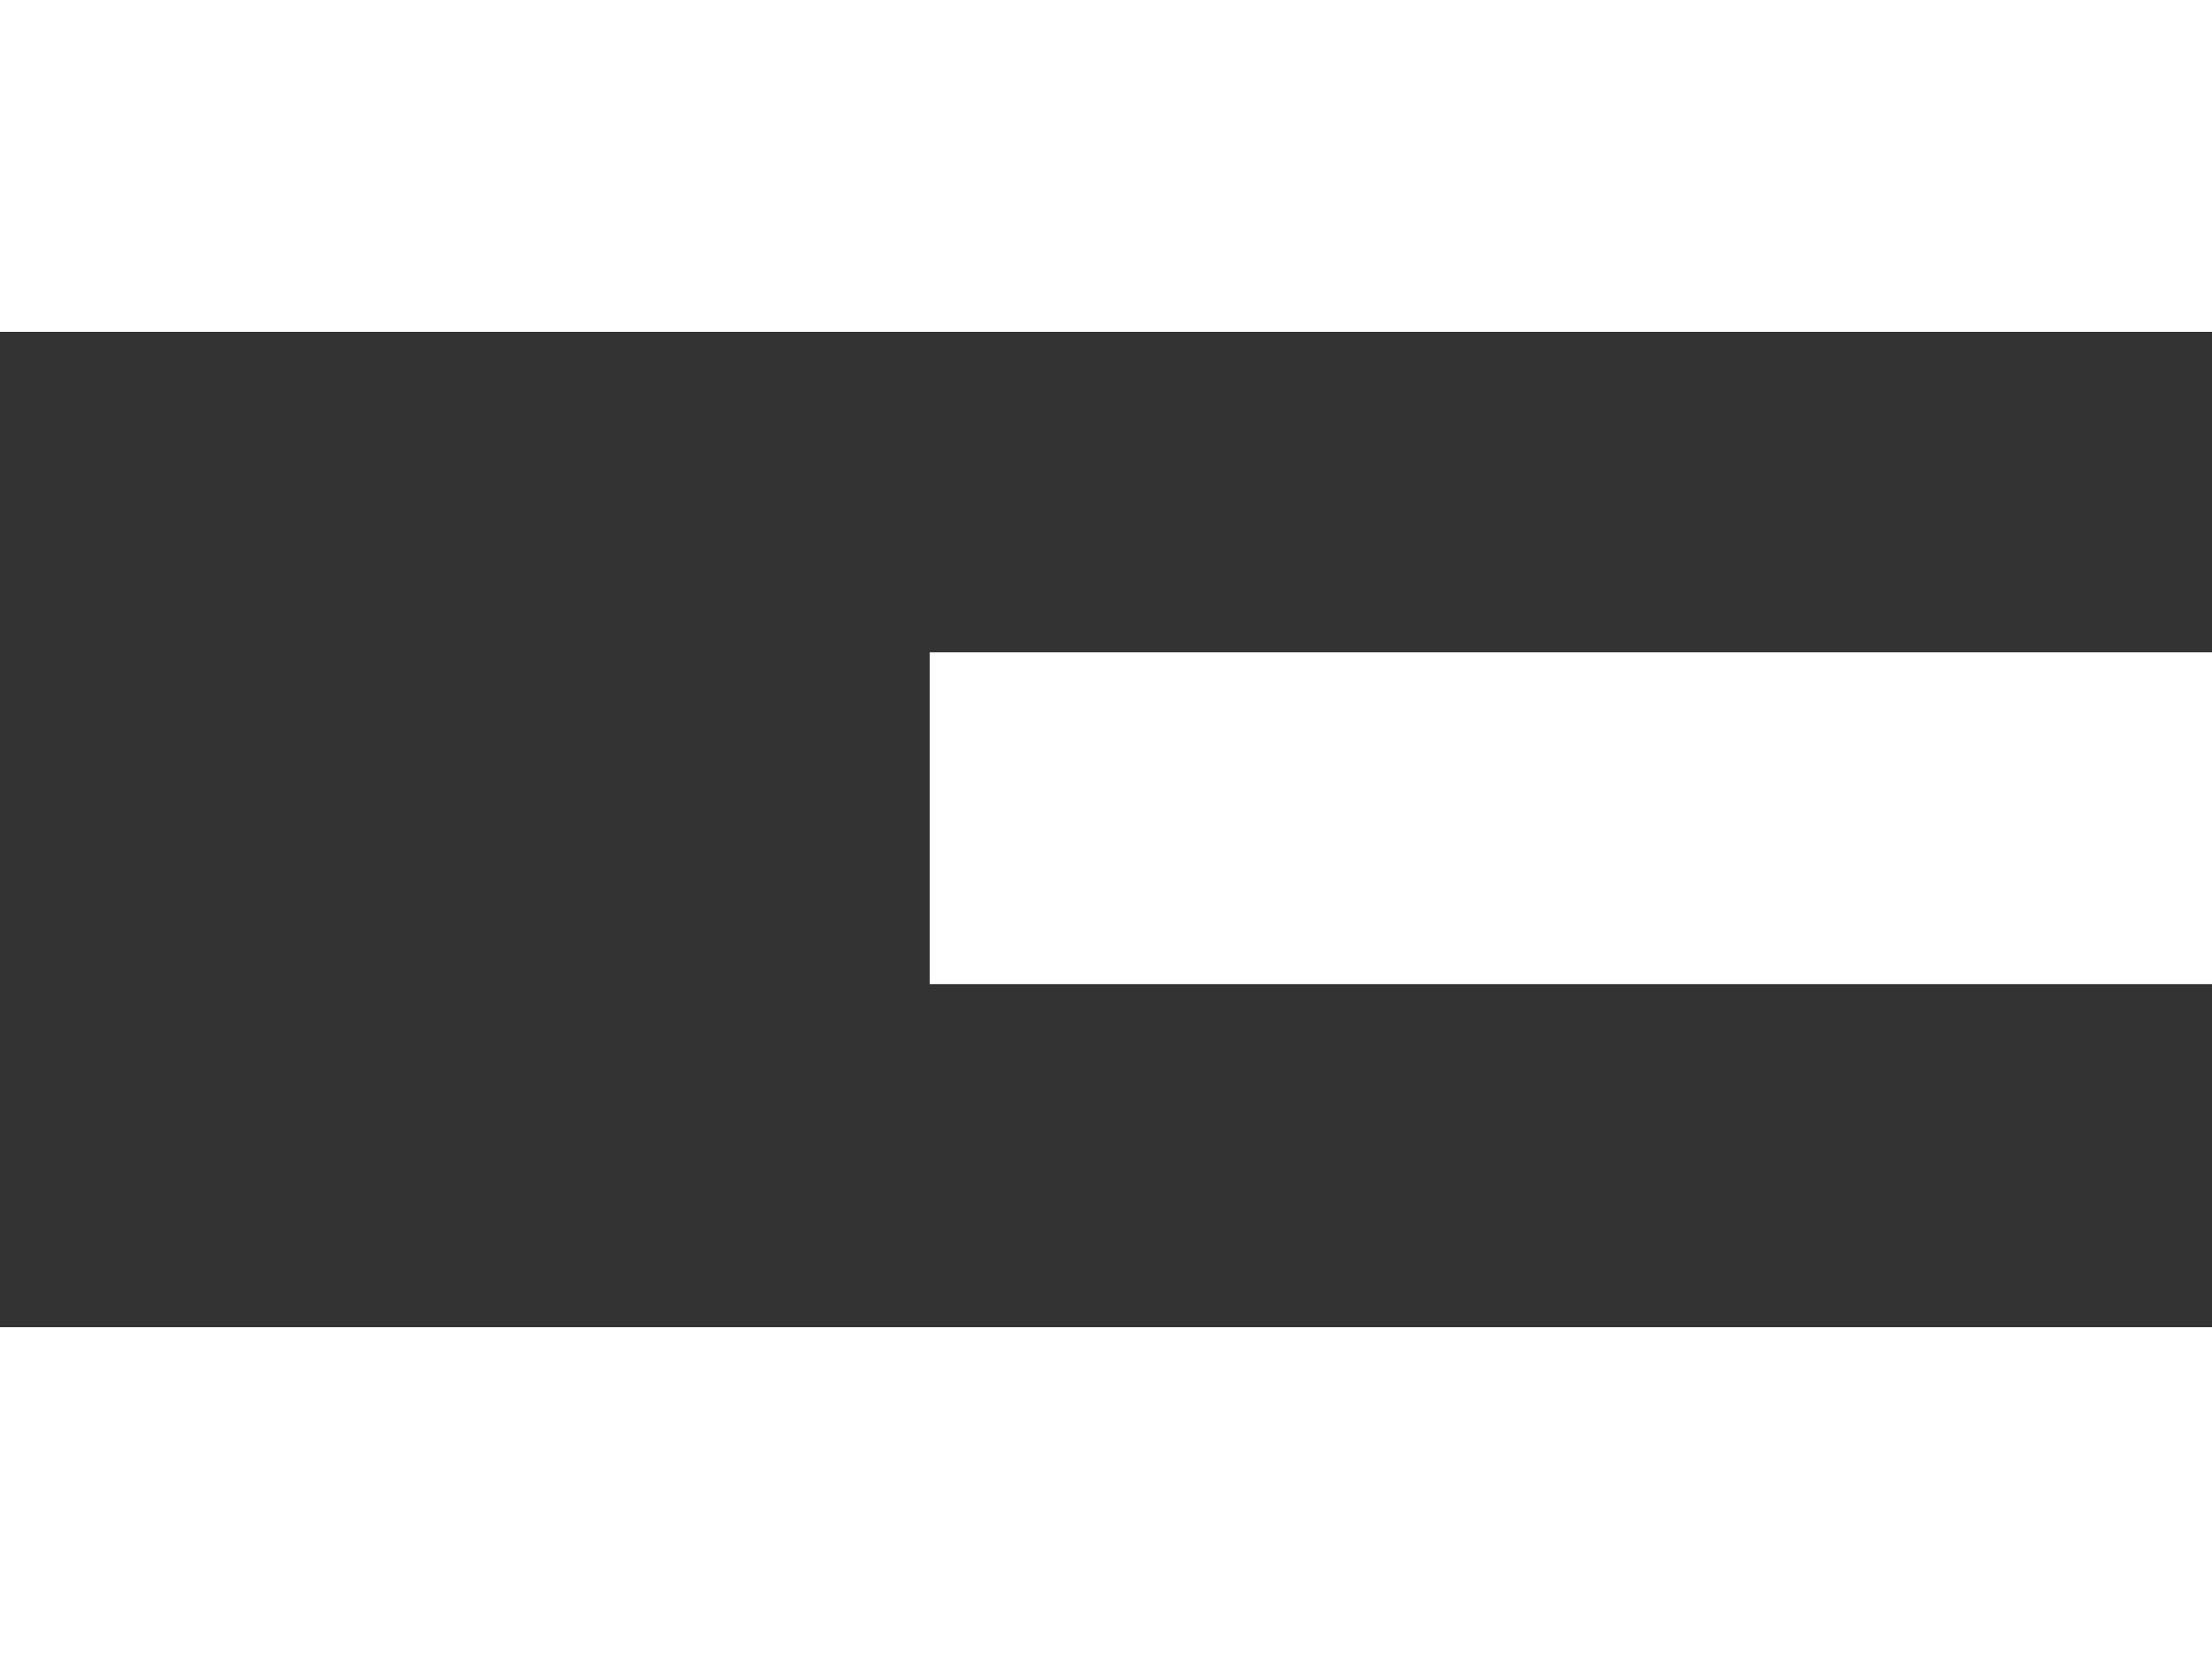 <svg xmlns="http://www.w3.org/2000/svg" width="20" height="15" viewBox="0 0 20 15">
  <rect x="0" y="0" width="20" height="15" fill="#333333" stroke="none"/>
  <g id="Menu_icon" data-name="Menu icon" transform="translate(-1331 -1900.5)">
    <path id="Path_21" data-name="Path 21" d="M3,0H23" transform="translate(1328 1902)" fill="#ffffff" stroke="#ffffff" stroke-width="3"/>
    <path id="Path_5" data-name="Path 5" d="M16,0H27.594" transform="translate(1323.406 1907.898)" fill="#ffffff" stroke="#ffffff" stroke-width="3"/>
    <path id="Path_20" data-name="Path 20" d="M3,0H23" transform="translate(1328 1914)" fill="#ffffff" stroke="#ffffff" stroke-width="3"/>
  </g>
</svg>
